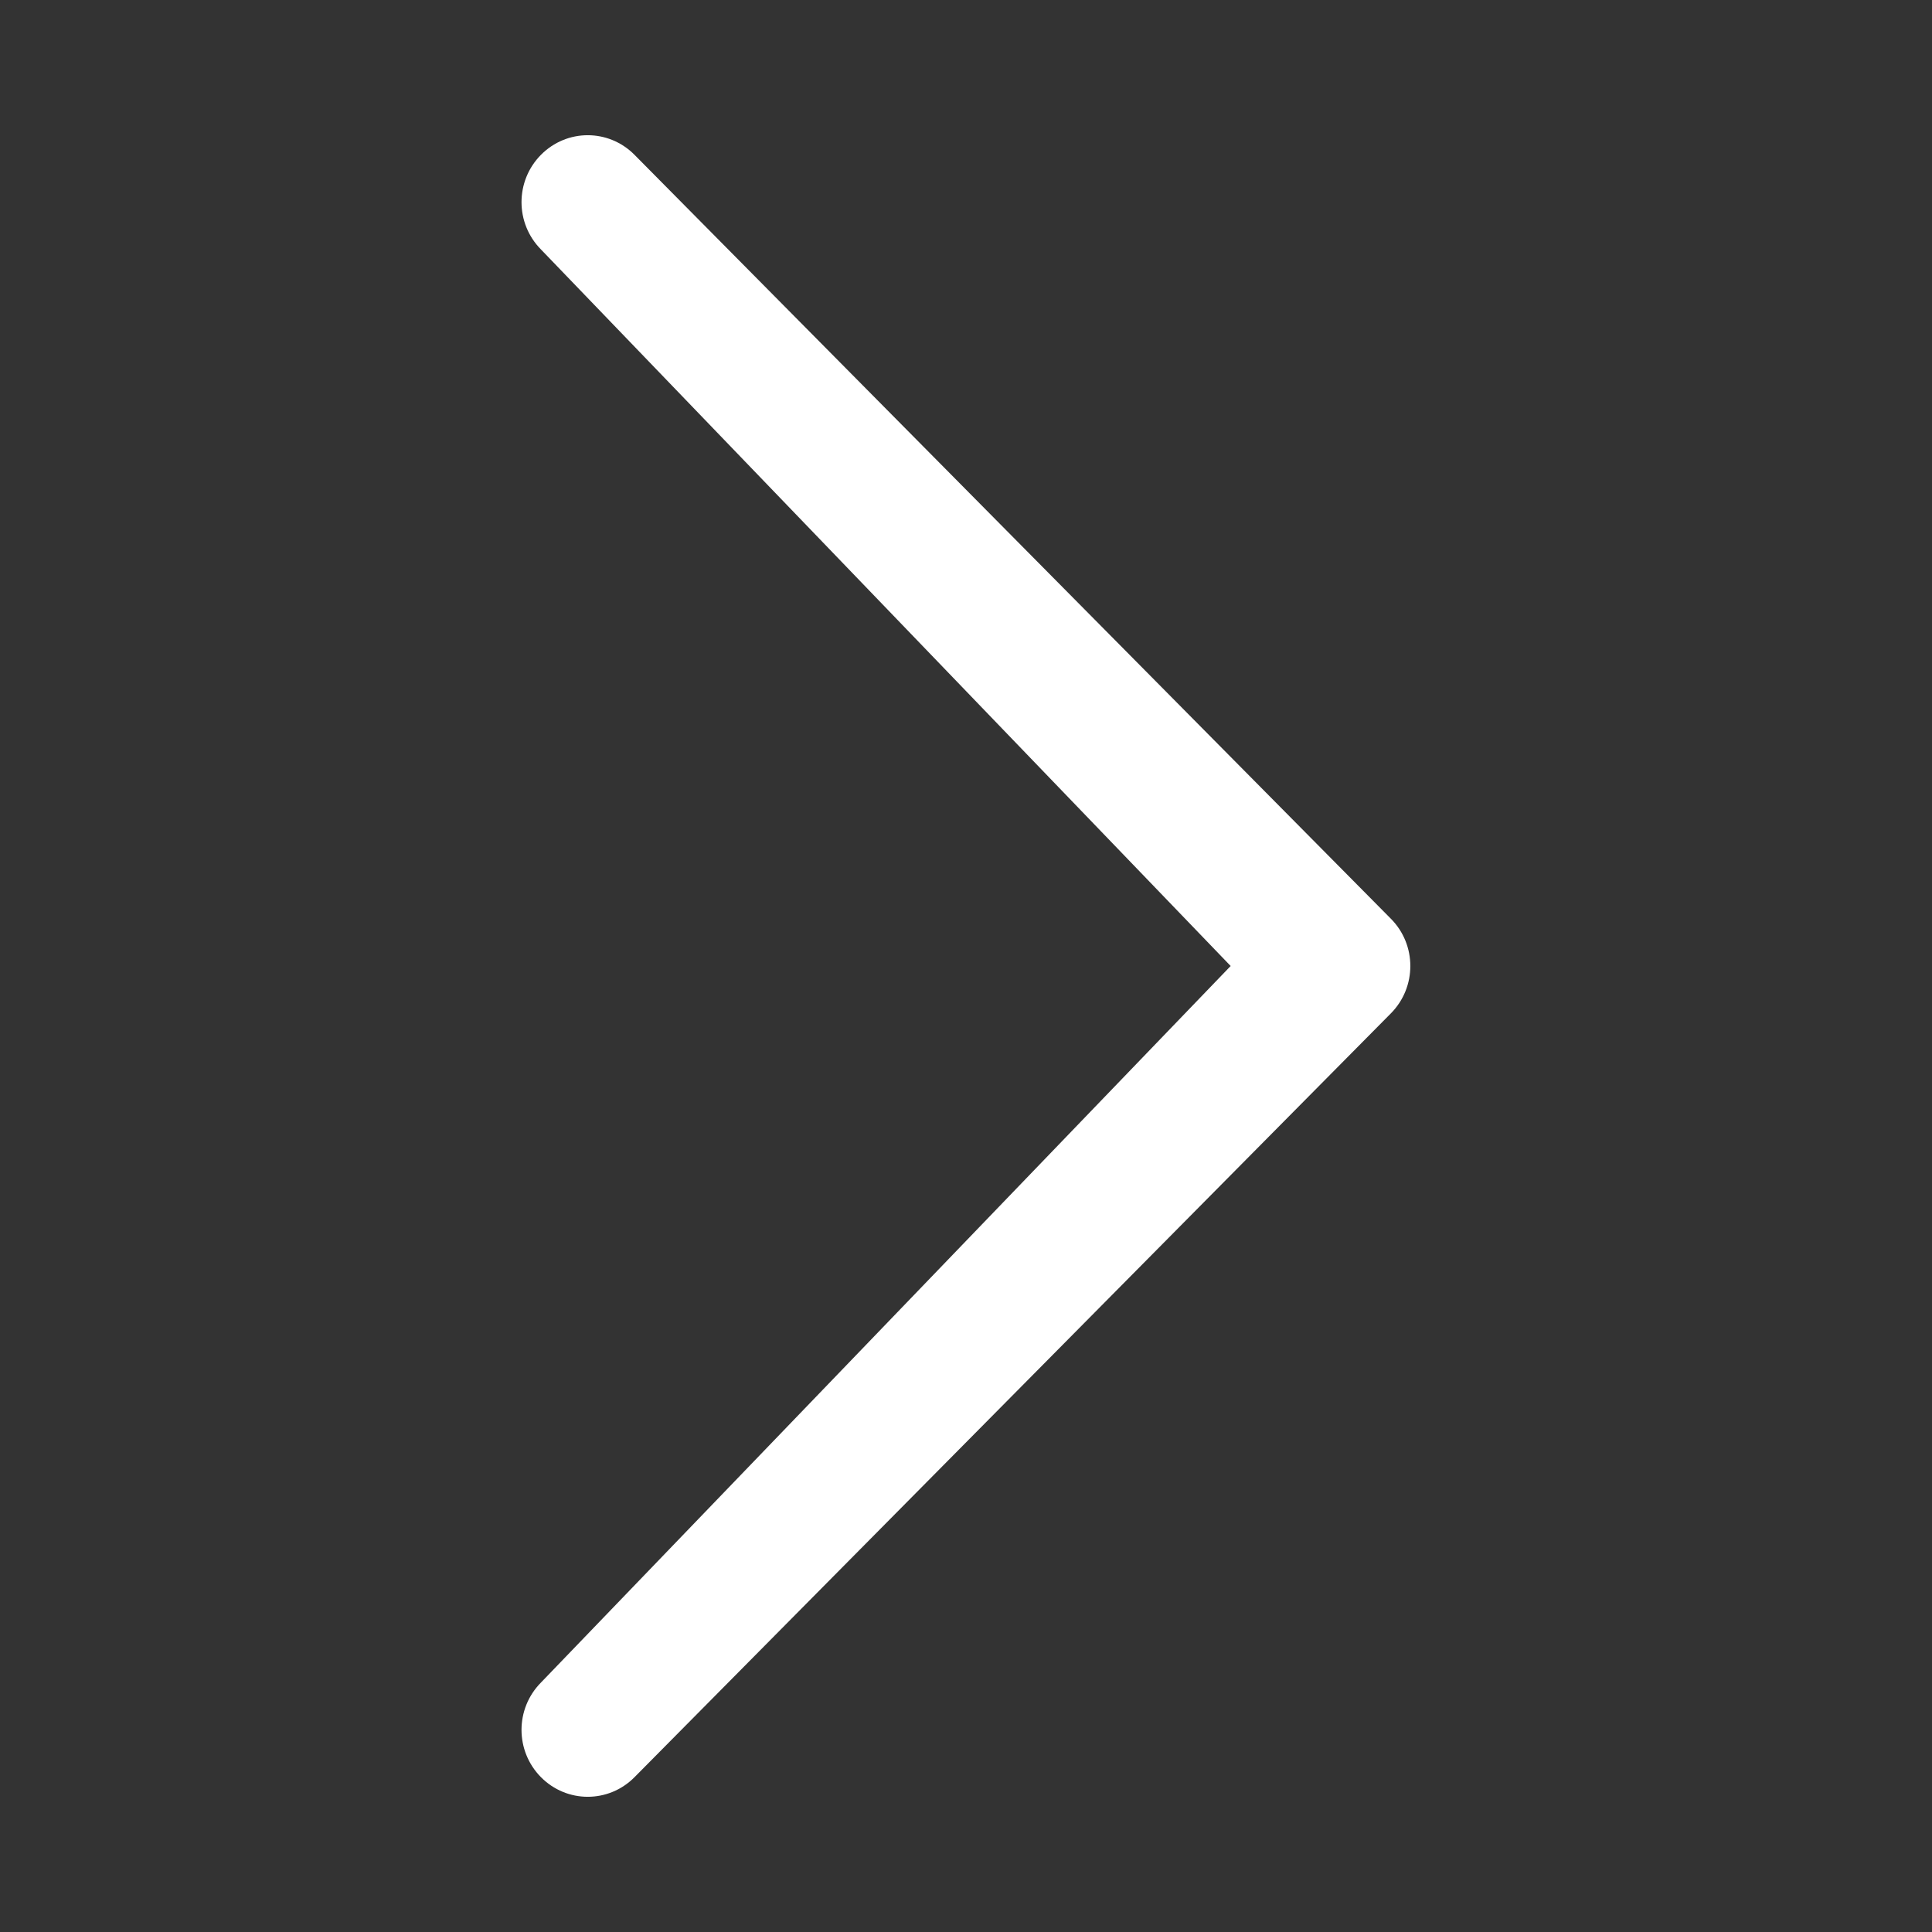 <?xml version="1.0" encoding="utf-8"?>
<!-- Generated by IcoMoon.io -->
<!DOCTYPE svg PUBLIC "-//W3C//DTD SVG 1.1//EN" "http://www.w3.org/Graphics/SVG/1.1/DTD/svg11.dtd">
<svg version="1.1" xmlns="http://www.w3.org/2000/svg" xmlns:xlink="http://www.w3.org/1999/xlink" width="1024" height="1024" viewBox="0 0 1024 1024">
<rect x="0" y="0" width="1024" height="1024" fill="#333333" stroke="none"/>
<g id="icomoon-ignore">
</g>
<path fill="#FFFFFF" d="M286.704 891.802c-13.722 13.875-13.722 36.25 0 50.125s35.891 13.875 49.613 0l400.896-404.838c13.722-13.875 13.722-36.301 0-50.125l-400.896-404.89c-13.722-13.875-35.891-13.875-49.613 0s-13.722 36.25 0 50.125l365.568 379.802-365.568 379.802z"></path>
</svg>
